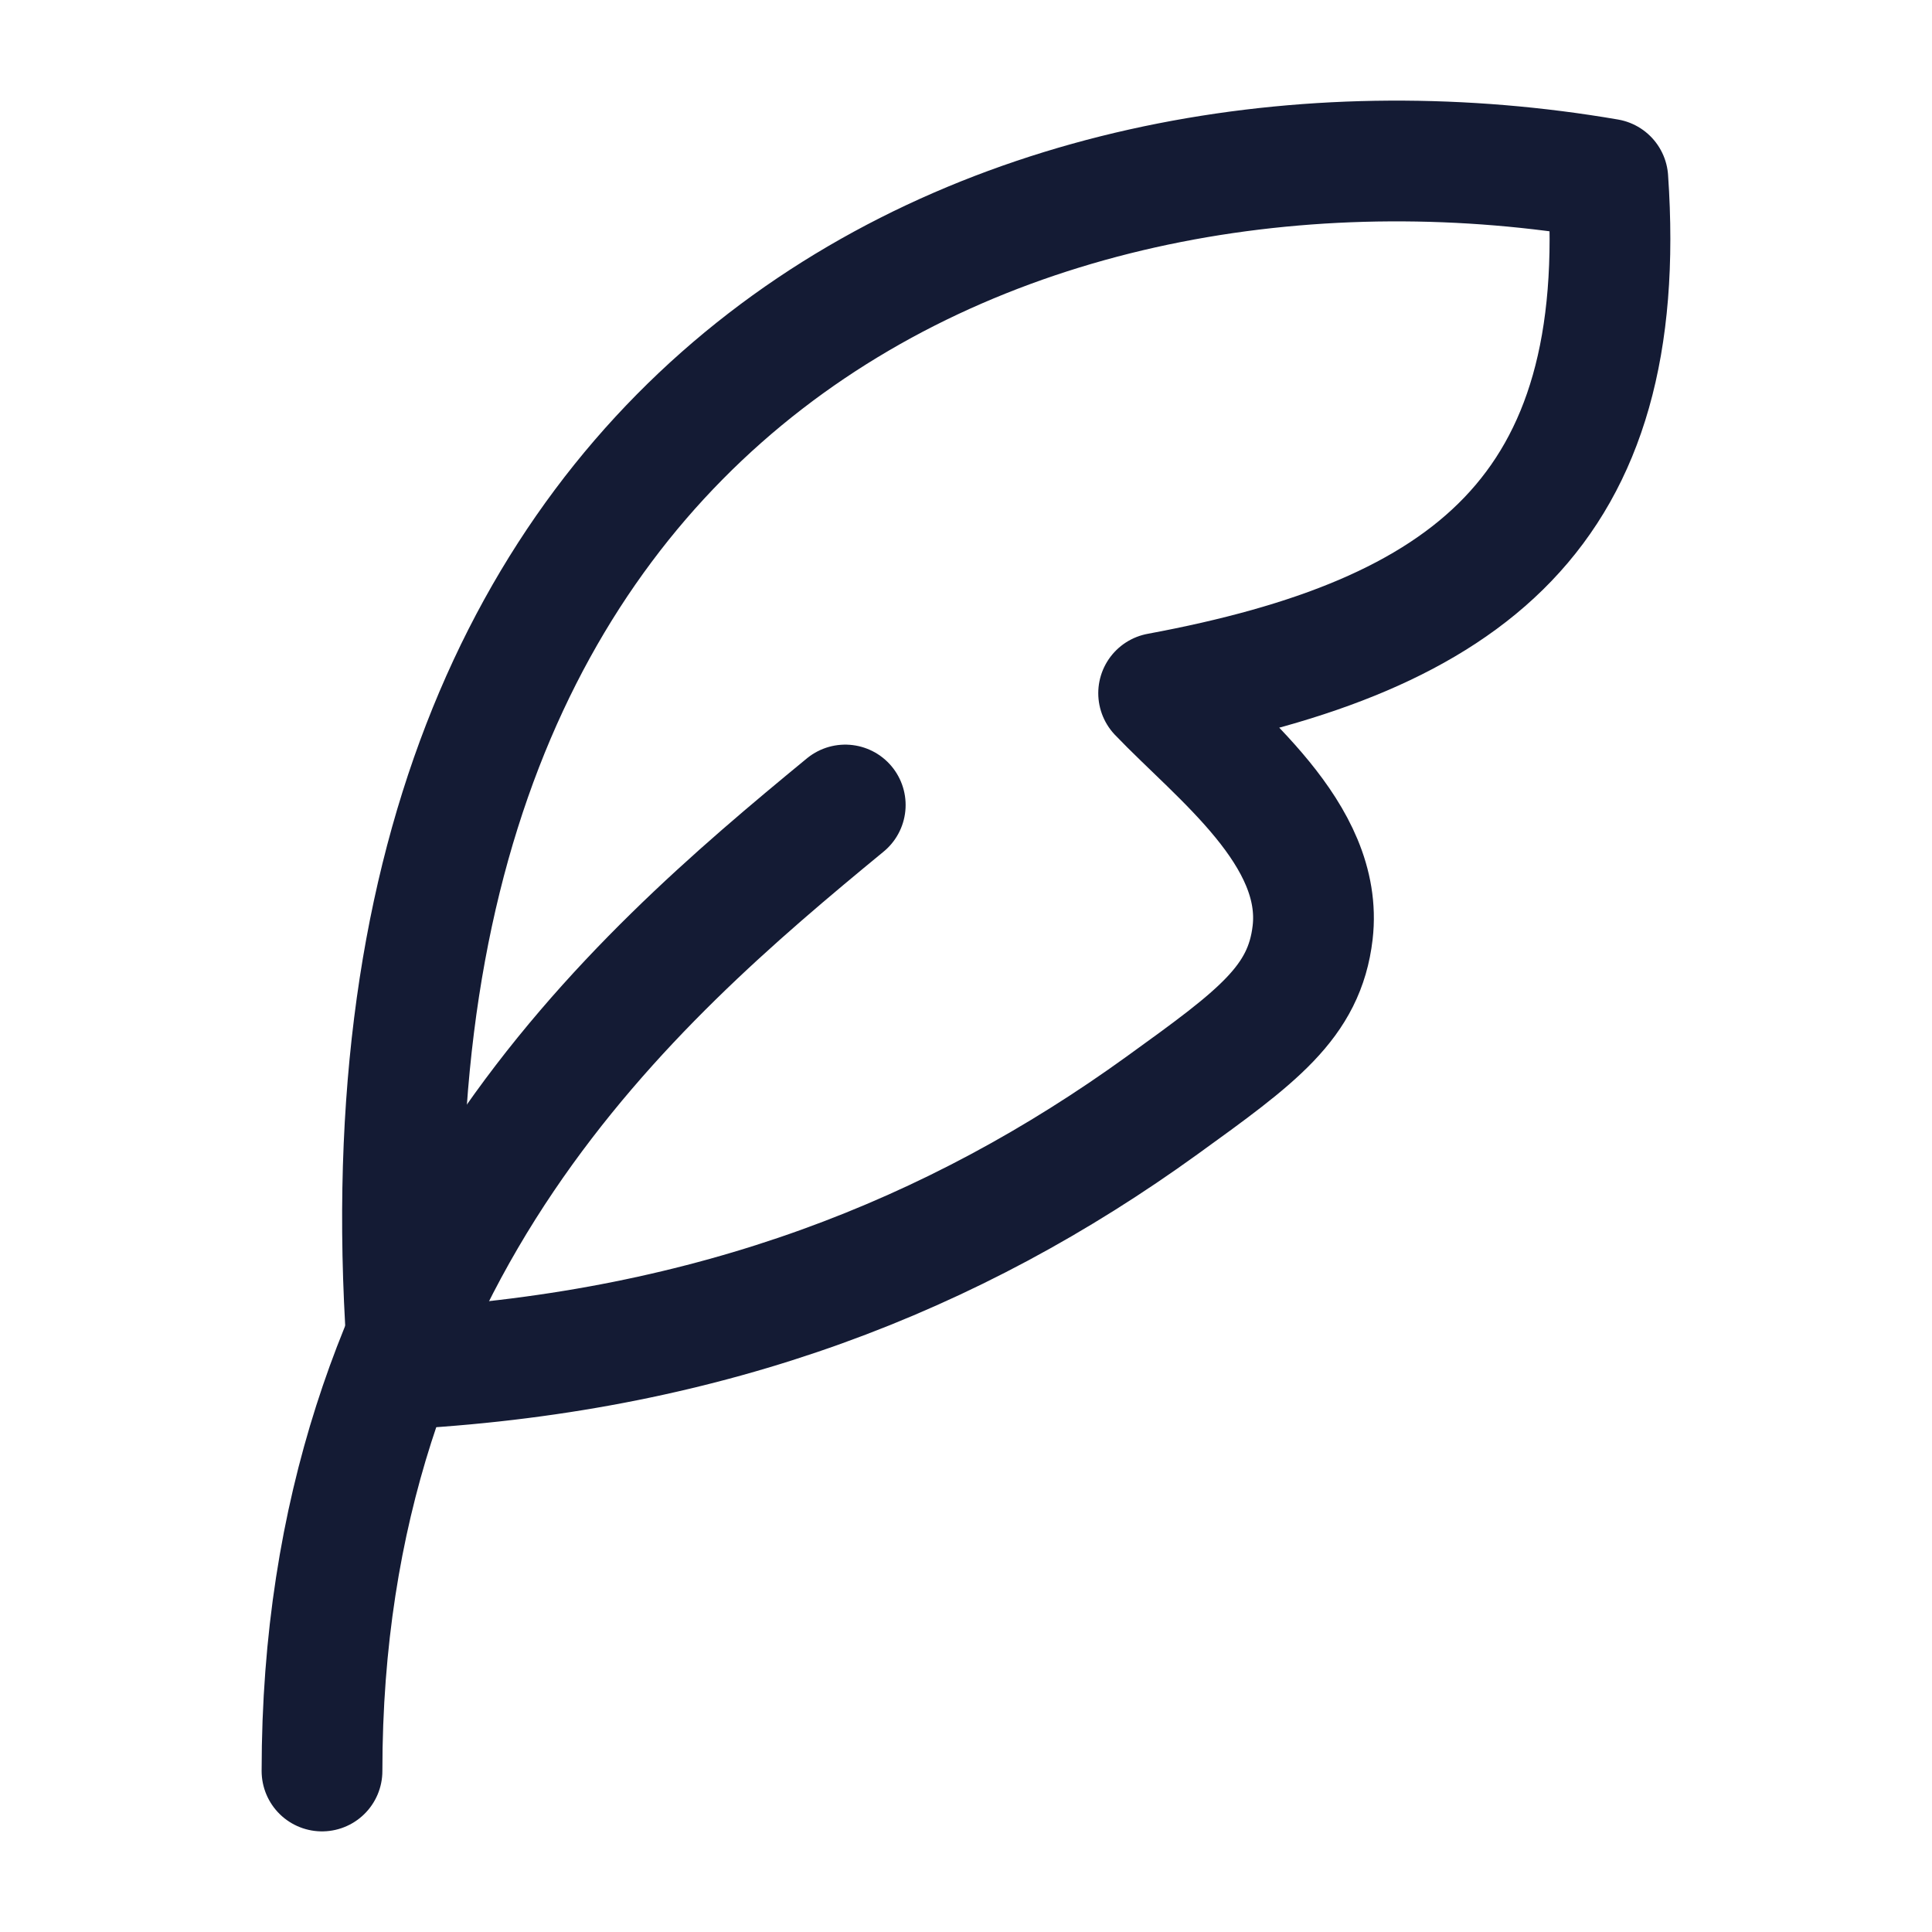 <svg width="24" height="24" viewBox="0 0 24 24" fill="none" xmlns="http://www.w3.org/2000/svg">
<path d="M5.076 17C4.089 4.545 12.912 1.012 19.973 2.224C20.259 6.352 18.239 7.897 14.393 8.611C15.135 9.387 16.448 10.364 16.306 11.585C16.205 12.453 15.615 12.88 14.435 13.732C11.85 15.6 8.854 16.779 5.076 17Z" stroke="#141B34" stroke-width="1.5" stroke-linecap="round" stroke-linejoin="round"/>
<path d="M4 22C4 15.5 7.848 12.182 10.5 10" stroke="#141B34" stroke-width="1.5" stroke-linecap="round" stroke-linejoin="round"/>
</svg>
